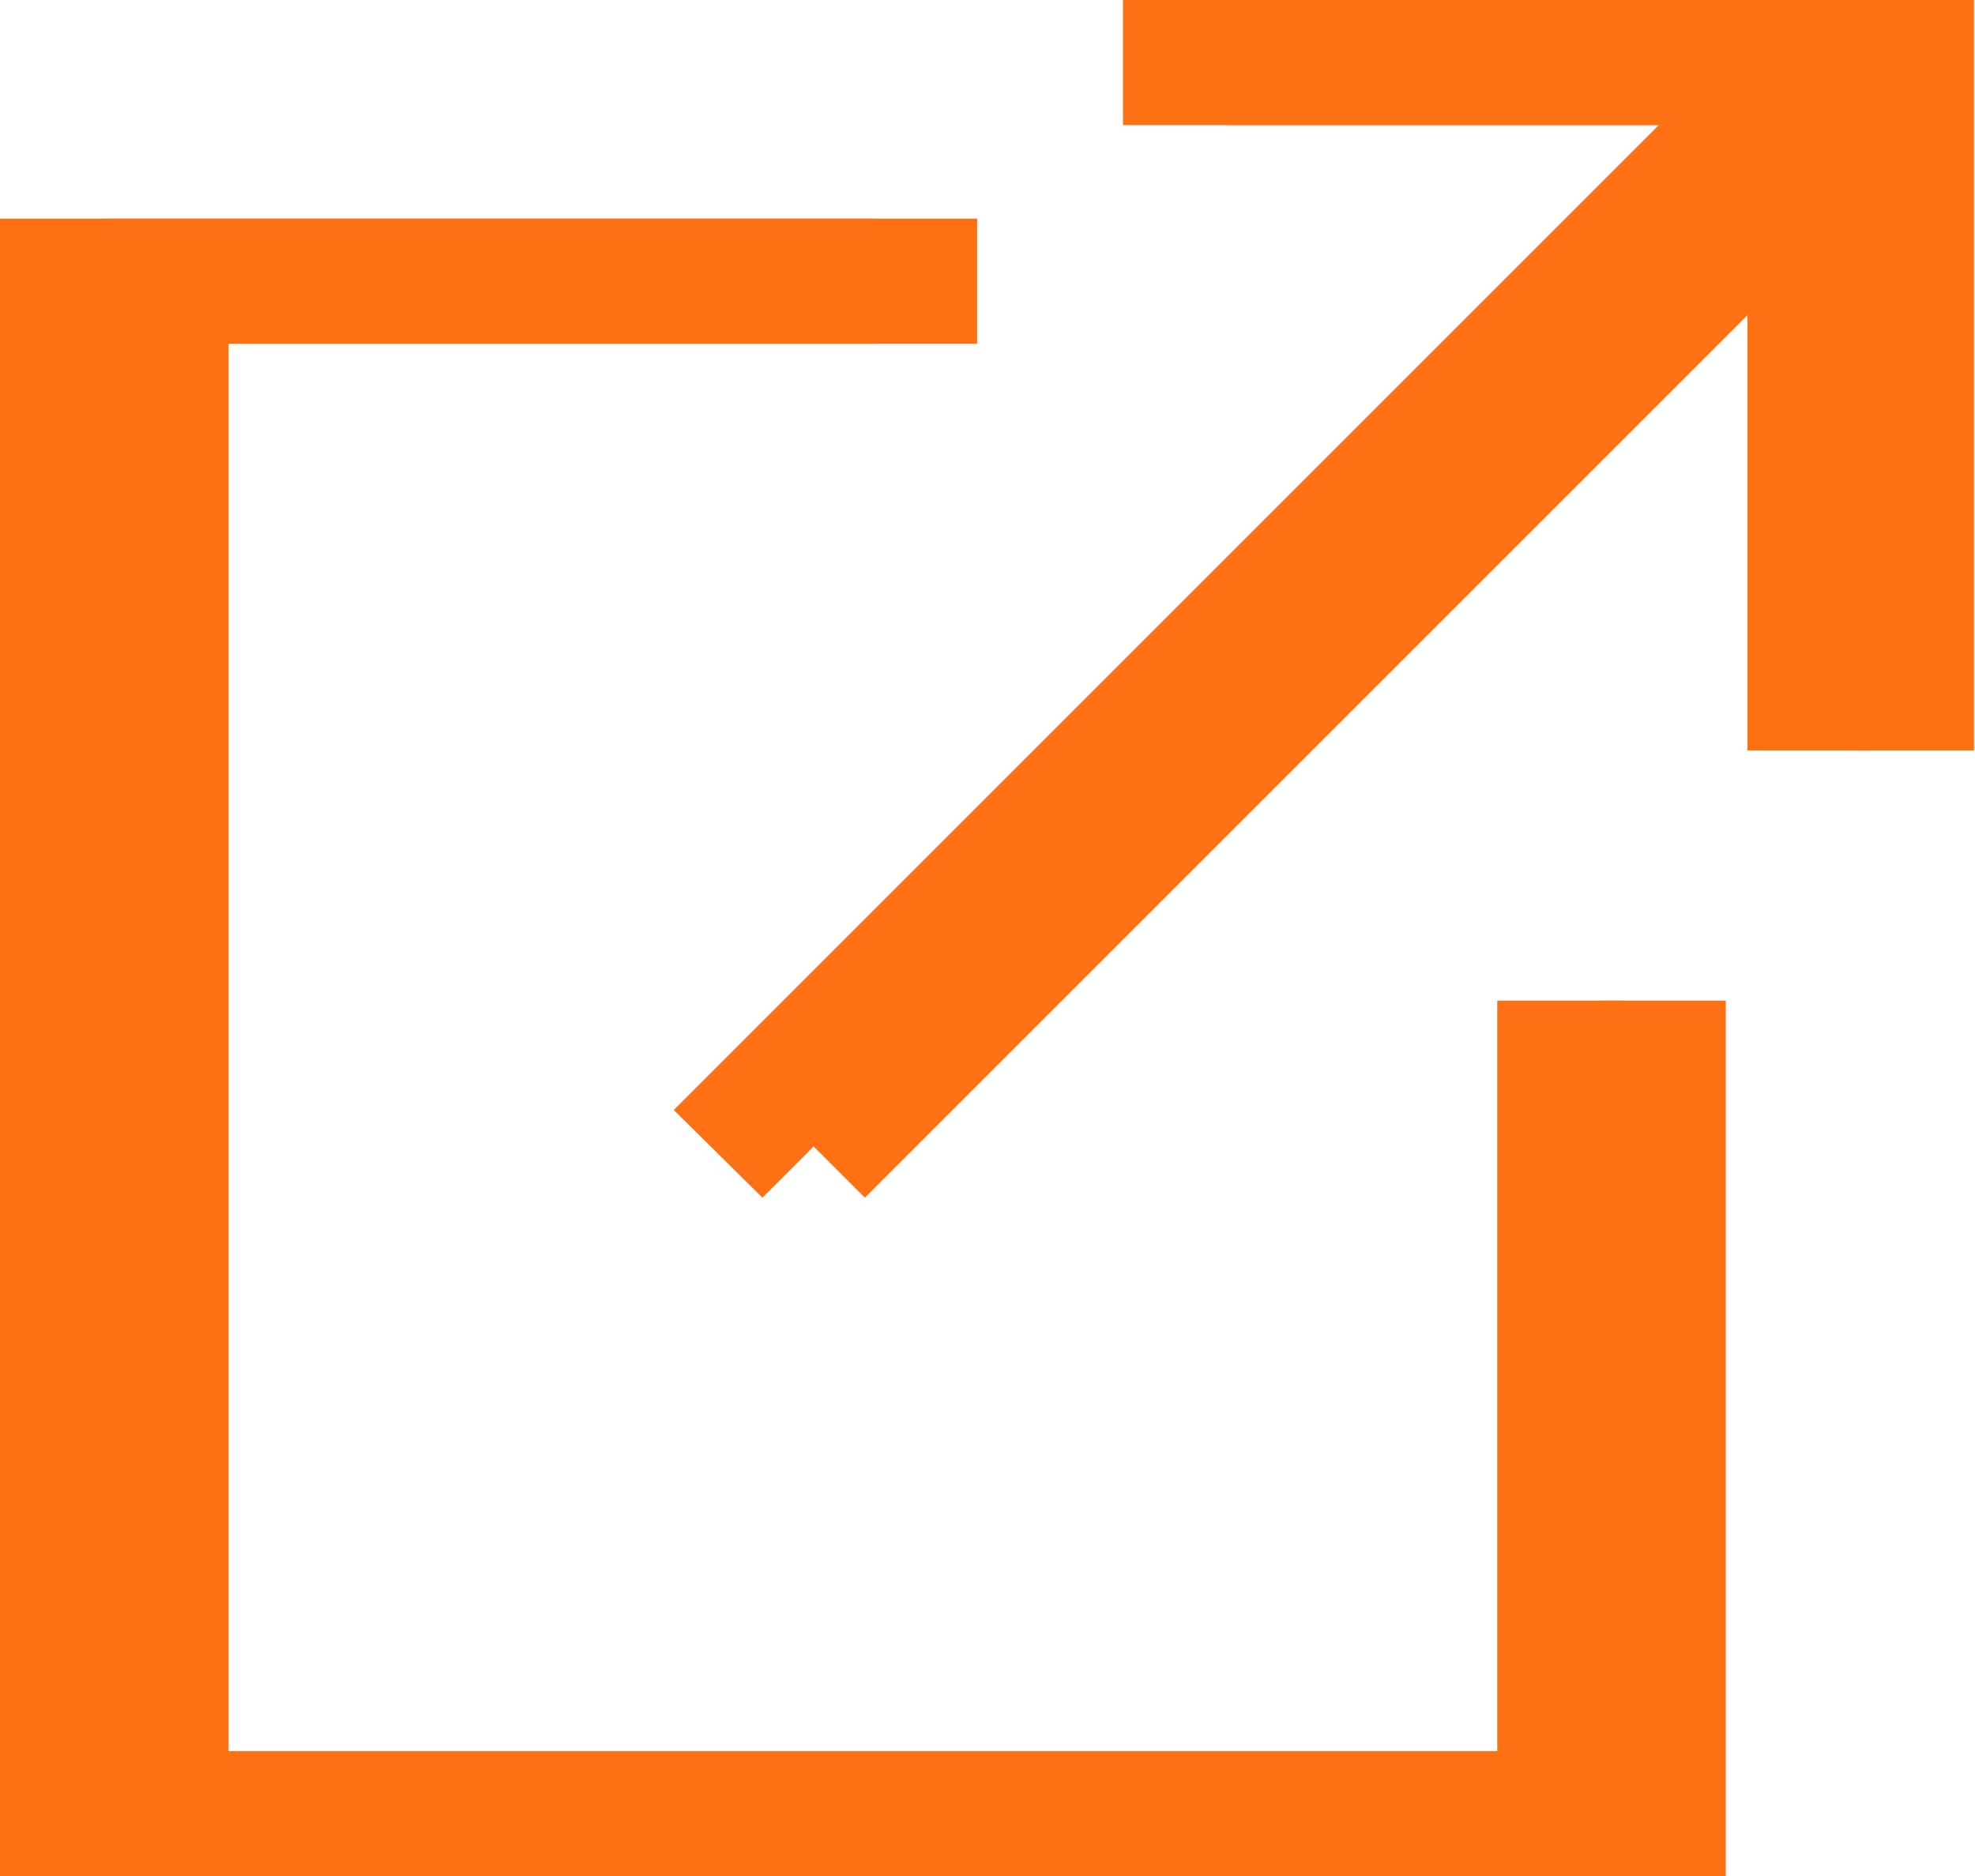 <svg xmlns="http://www.w3.org/2000/svg" viewBox="0 0 20.05 19.05"><defs><style>.a{fill:#fd7114;}</style></defs><title>Group 957222</title><path class="a" d="M15.2,17.78H1.27V3.49h7.6V2.22H0V19.05H16.47V10.16H15.2Z"/><path class="a" d="M11.4,0V1.27h5.44l-10,10,.9.89,10-10V7.62H19V0Z"/><path class="a" d="M16.25,17.78H2.32V3.49h7.6V2.22H1.05V19.05H17.52V10.16H16.25Z"/><path class="a" d="M12.45,0V1.27h5.44l-10,10,.89.89,10-10V7.62h1.26V0Z"/></svg>